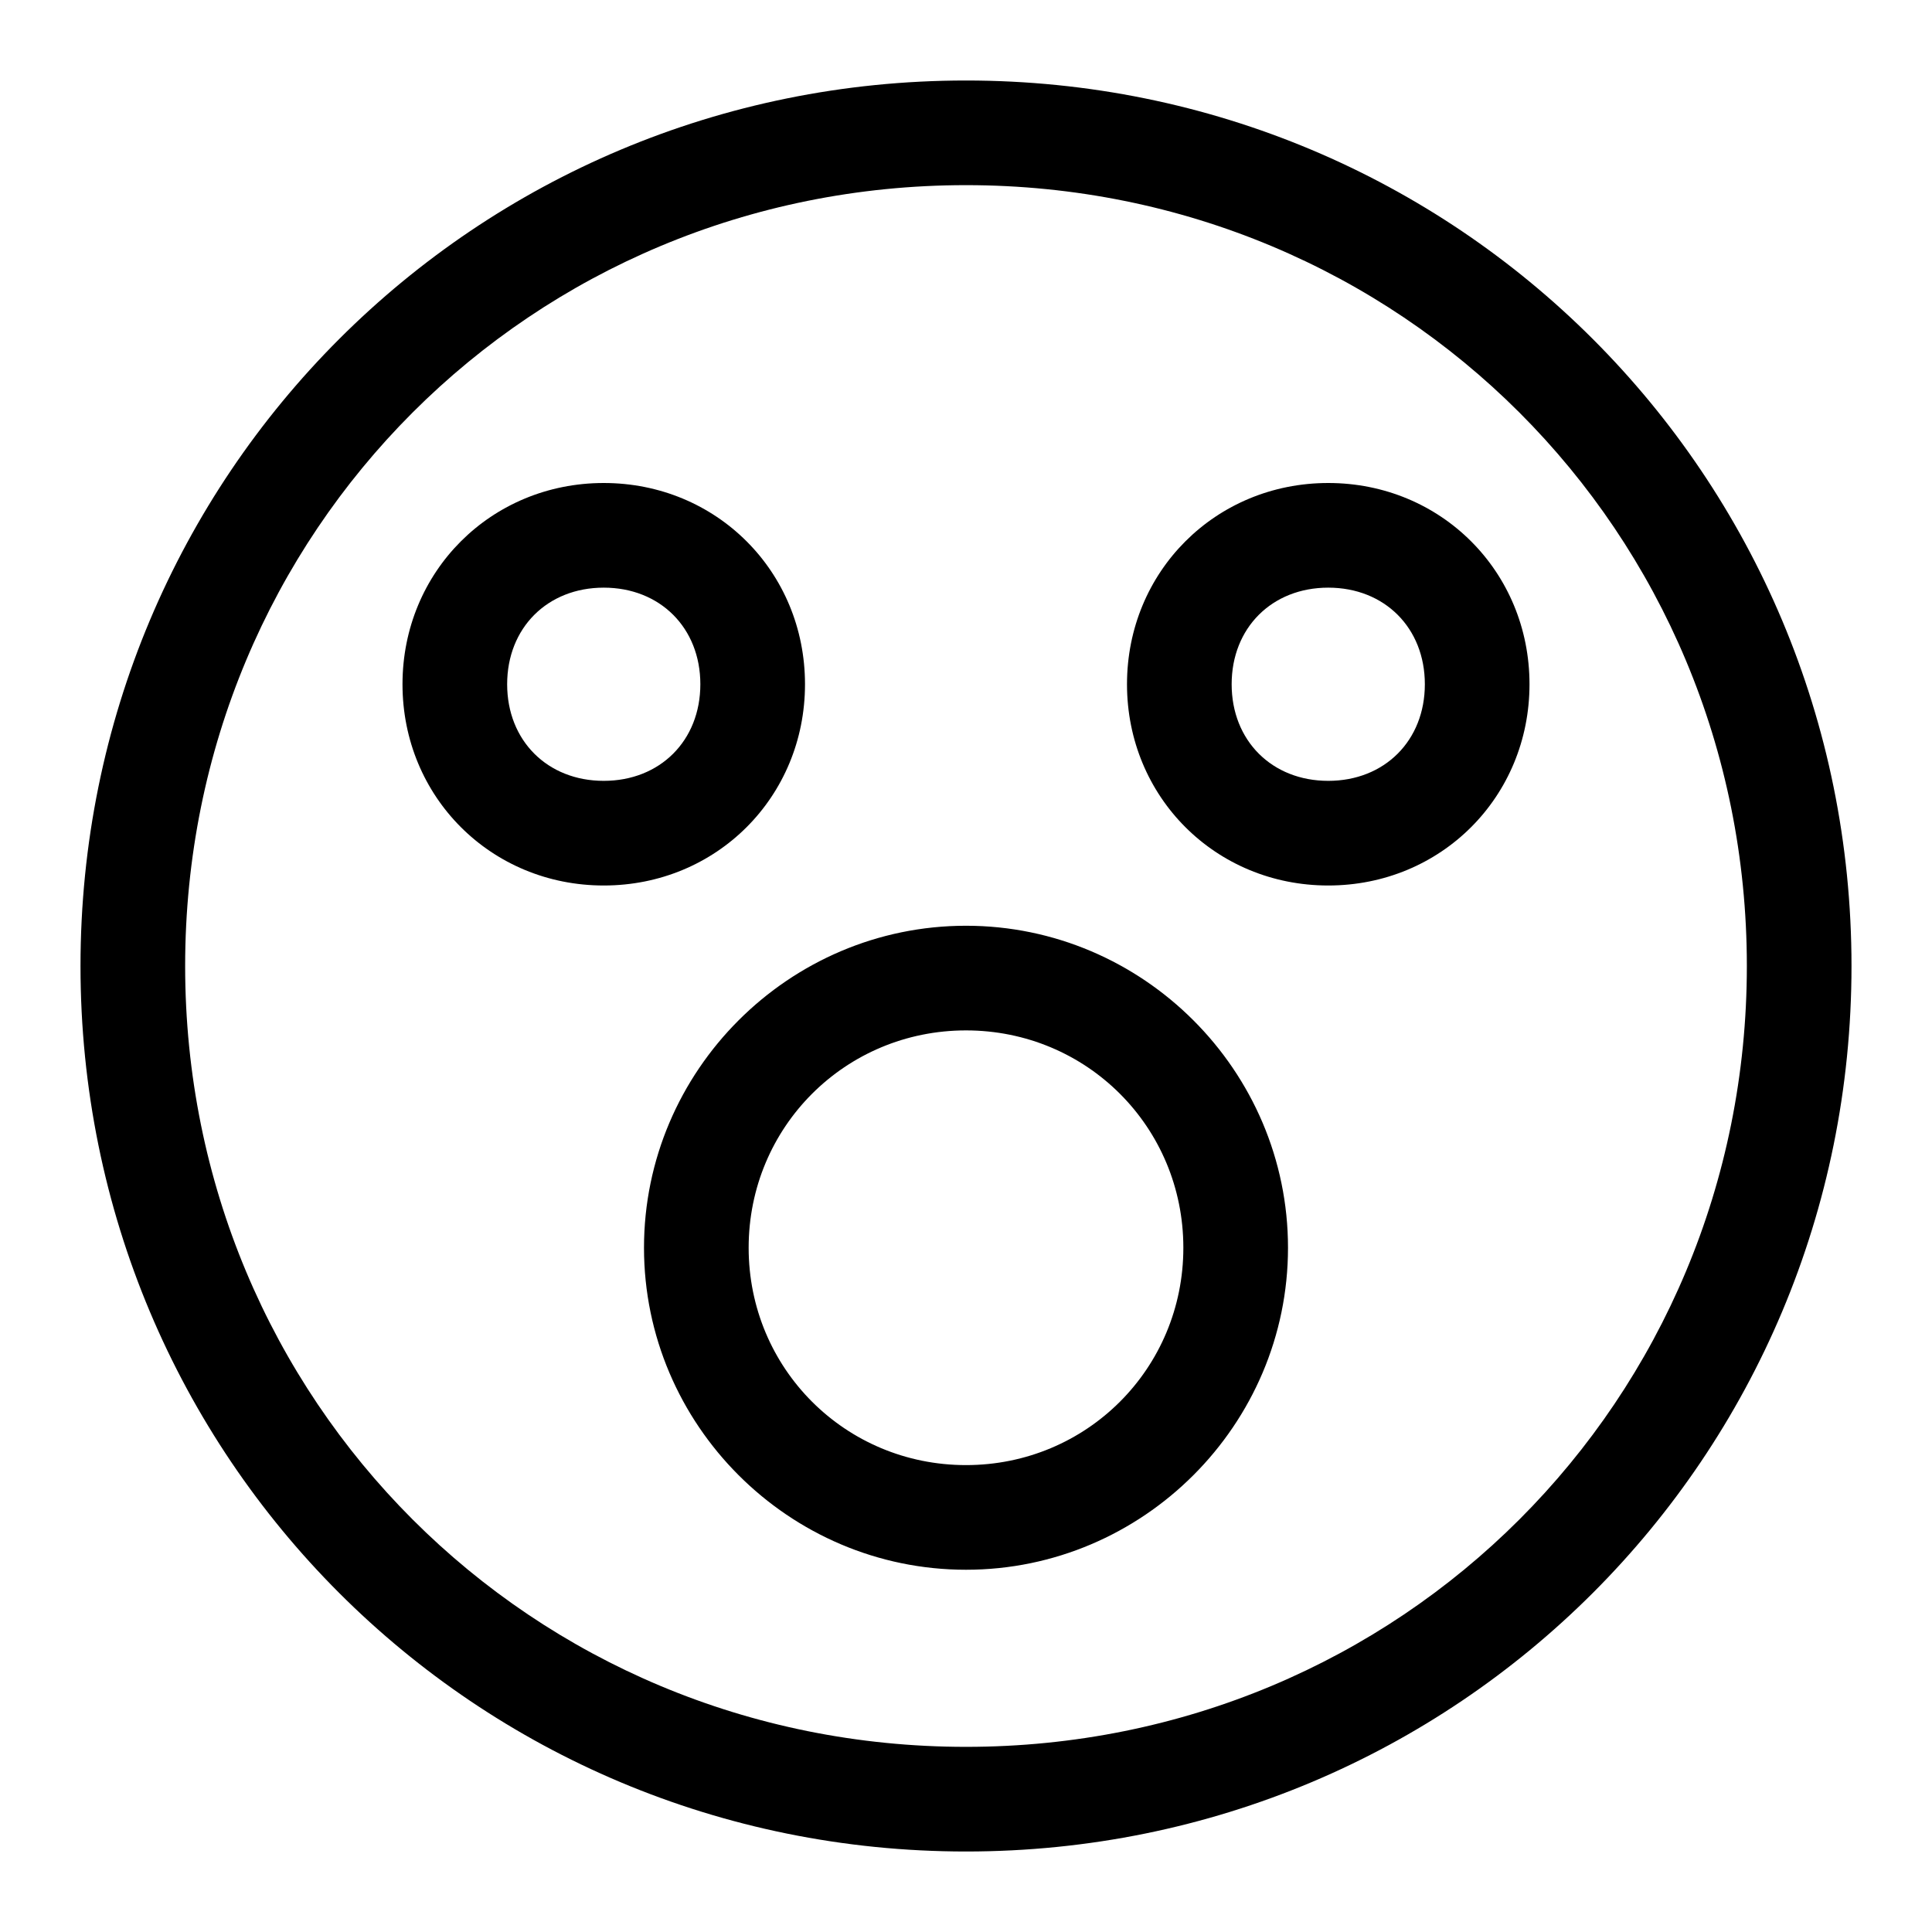 <svg version="1.1" id="Vlt-icon-surprised" xmlns="http://www.w3.org/2000/svg" xmlns:xlink="http://www.w3.org/1999/xlink" x="0px" y="0px" viewBox="0 0 24 24" style="enable-background:new 0 0 24 24;" xml:space="preserve"><path d="M12,21.7c5.4,0,9.7-4.3,9.7-9.7S17.4,2.3,12,2.3S2.3,6.6,2.3,12S6.6,21.7,12,21.7z M12,23C5.9,23,1,18.1,1,12S5.9,1,12,1&#xA;&#x9;s11,4.9,11,11S18.1,23,12,23z M12,18.2c-1.5,0-2.7-1.2-2.7-2.7s1.2-2.7,2.7-2.7c0,0,0,0,0,0c1.5,0,2.7,1.2,2.7,2.7&#xA;&#x9;C14.7,17,13.5,18.2,12,18.2z M12,19.5c2.2,0,4-1.8,4-4s-1.8-4-4-4s-4,1.8-4,4S9.8,19.5,12,19.5z M7.5,9.7c-0.7,0-1.2-0.5-1.2-1.2&#xA;&#x9;s0.5-1.2,1.2-1.2s1.2,0.5,1.2,1.2S8.2,9.7,7.5,9.7z M7.5,11C8.9,11,10,9.9,10,8.5S8.9,6,7.5,6S5,7.1,5,8.5S6.1,11,7.5,11z M16.5,9.7&#xA;&#x9;c-0.7,0-1.2-0.5-1.2-1.2s0.5-1.2,1.2-1.2c0.7,0,1.2,0.5,1.2,1.2S17.2,9.7,16.5,9.7L16.5,9.7z M16.5,11c1.4,0,2.5-1.1,2.5-2.5&#xA;&#x9;S17.9,6,16.5,6S14,7.1,14,8.5S15.1,11,16.5,11z"/></svg>